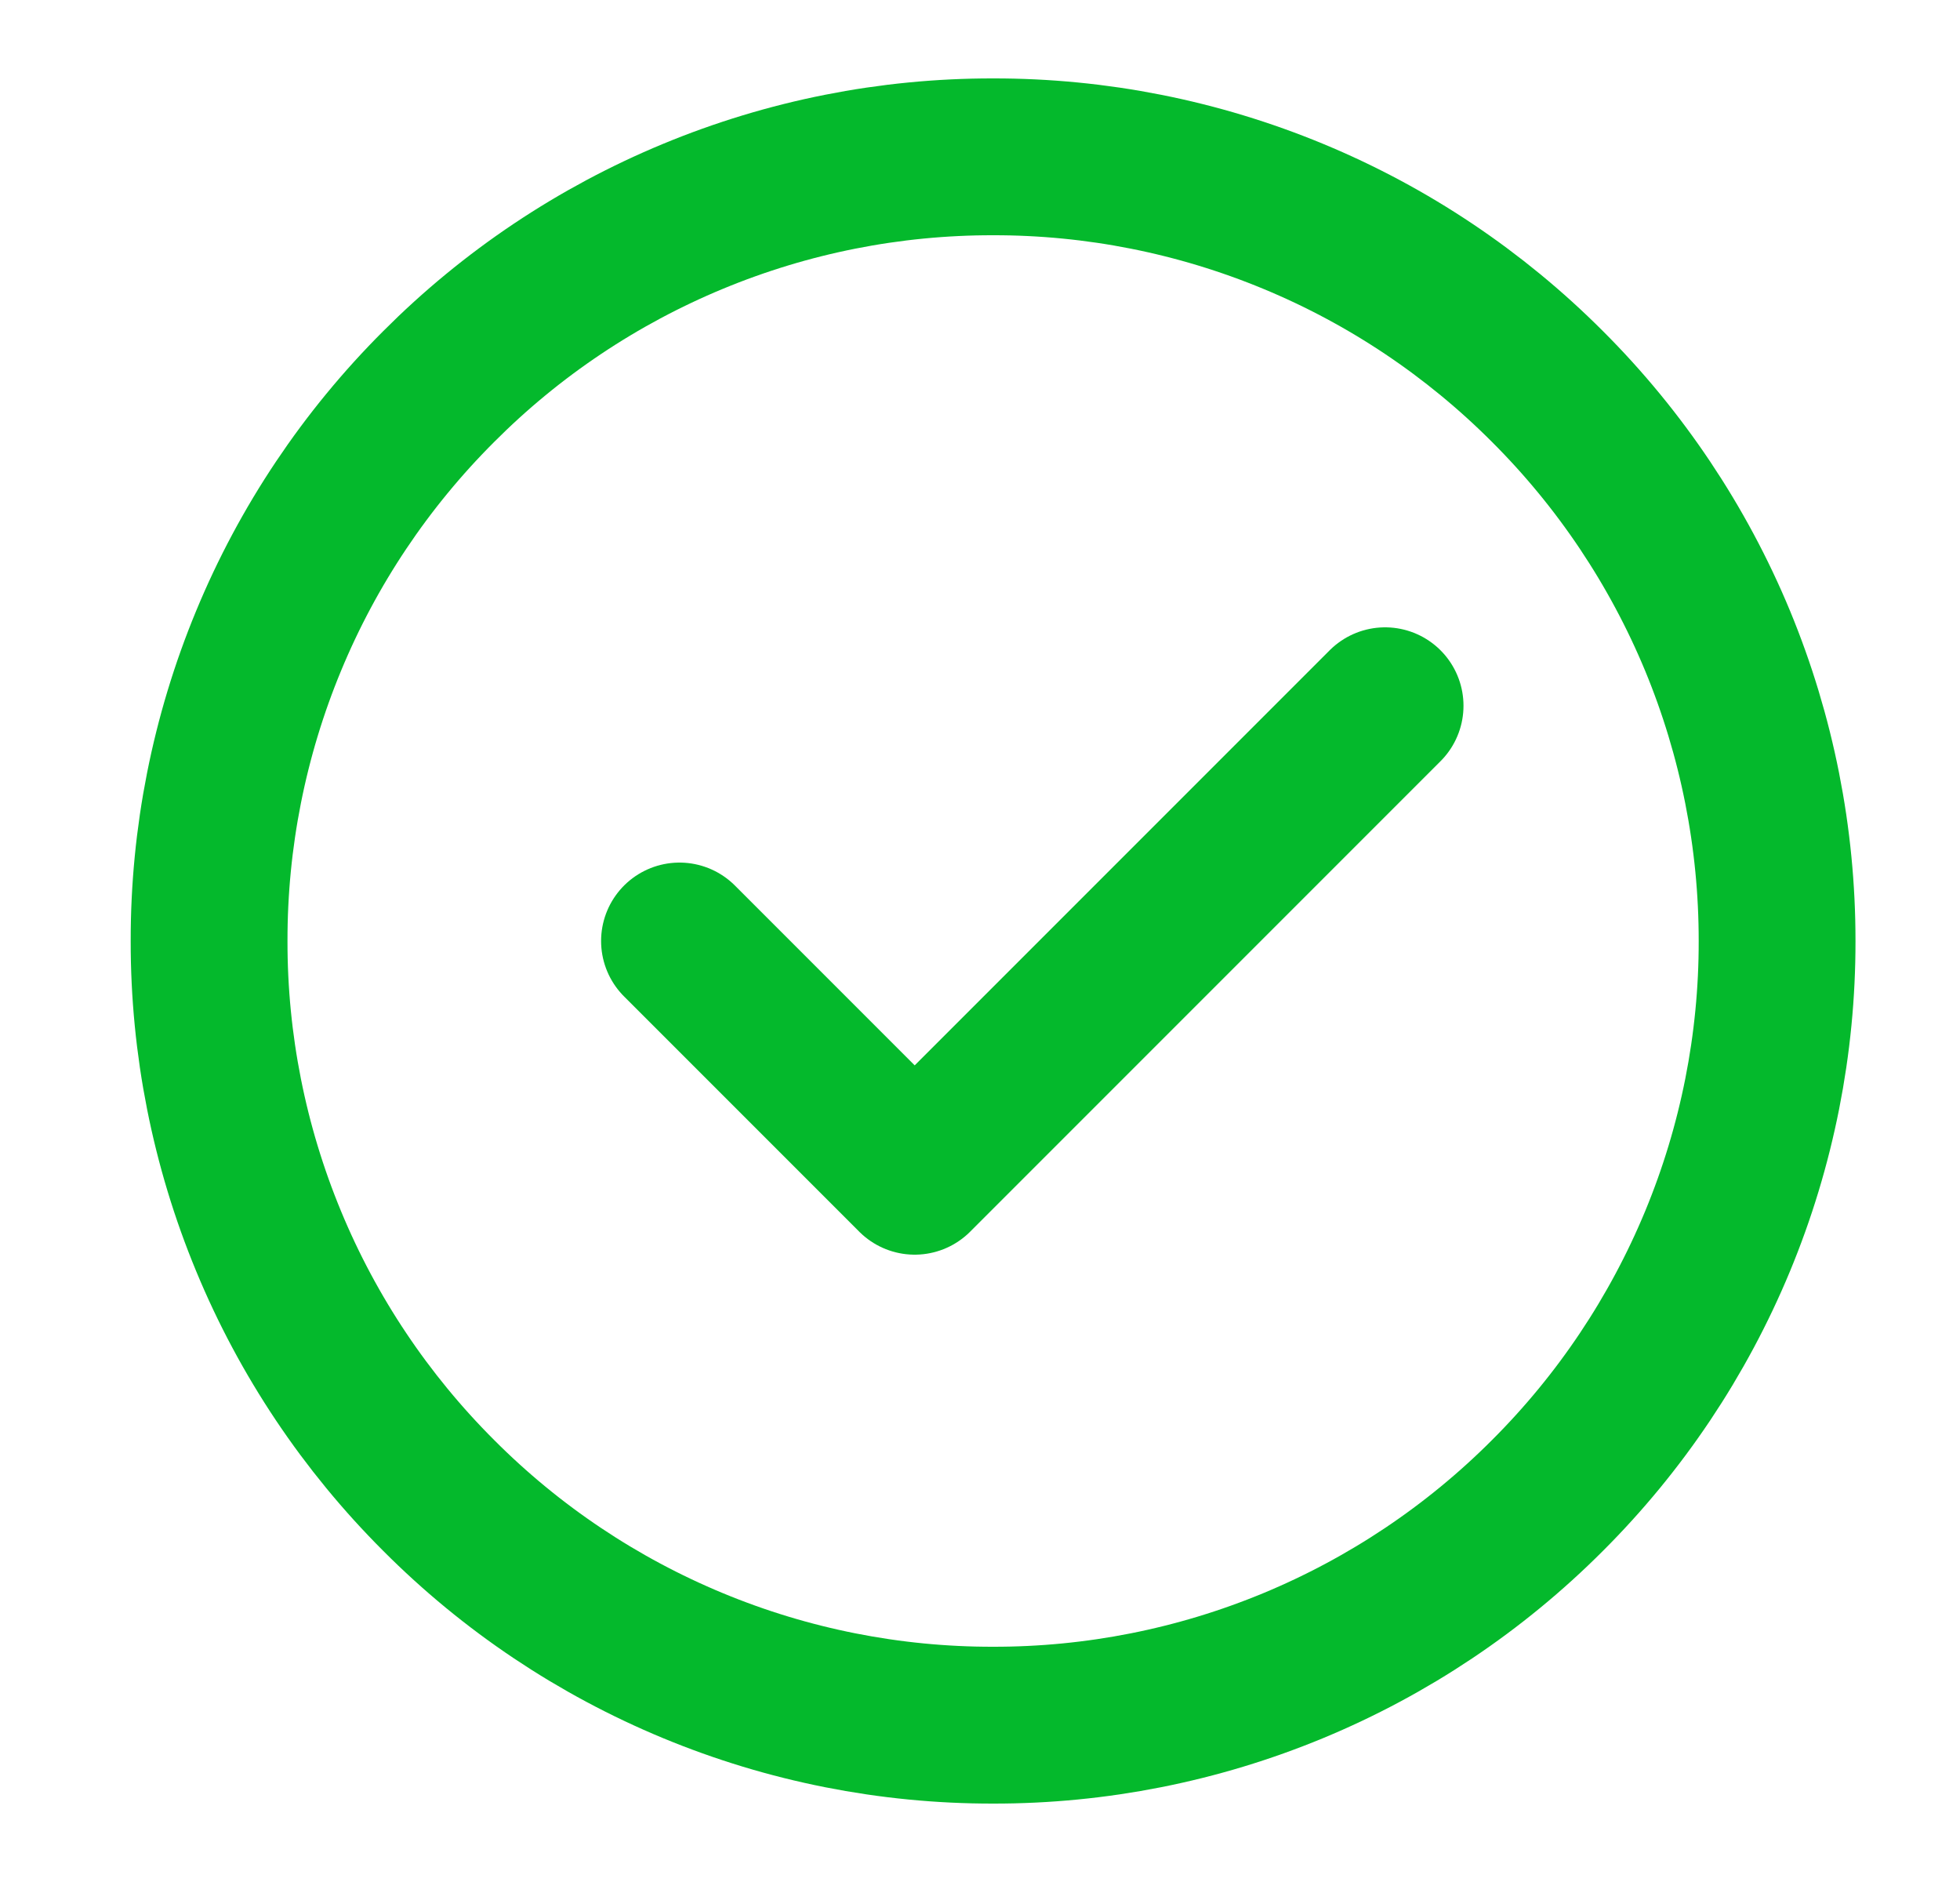 <svg width="25" height="24" viewBox="0 0 25 24" fill="none" xmlns="http://www.w3.org/2000/svg">
<path d="M12.667 22C13.98 22.002 15.281 21.744 16.495 21.241C17.708 20.738 18.81 20.001 19.738 19.071C20.668 18.143 21.405 17.041 21.908 15.828C22.411 14.614 22.669 13.313 22.667 12C22.668 10.687 22.41 9.386 21.908 8.172C21.405 6.959 20.668 5.857 19.738 4.929C18.81 3.999 17.708 3.261 16.495 2.759C15.281 2.256 13.98 1.998 12.667 2C11.353 1.998 10.052 2.256 8.839 2.759C7.625 3.262 6.523 3.999 5.596 4.929C4.666 5.857 3.928 6.959 3.426 8.172C2.923 9.386 2.665 10.687 2.667 12C2.665 13.313 2.923 14.614 3.426 15.828C3.928 17.041 4.666 18.143 5.596 19.071C6.523 20.001 7.625 20.738 8.839 21.241C10.052 21.744 11.353 22.002 12.667 22Z" stroke="#04B92C" stroke-width="2" stroke-linejoin="round"/>
<path d="M8.667 12L11.667 15L17.667 9" stroke="#04B92C" stroke-width="2" stroke-linecap="round" stroke-linejoin="round"/>
</svg>
